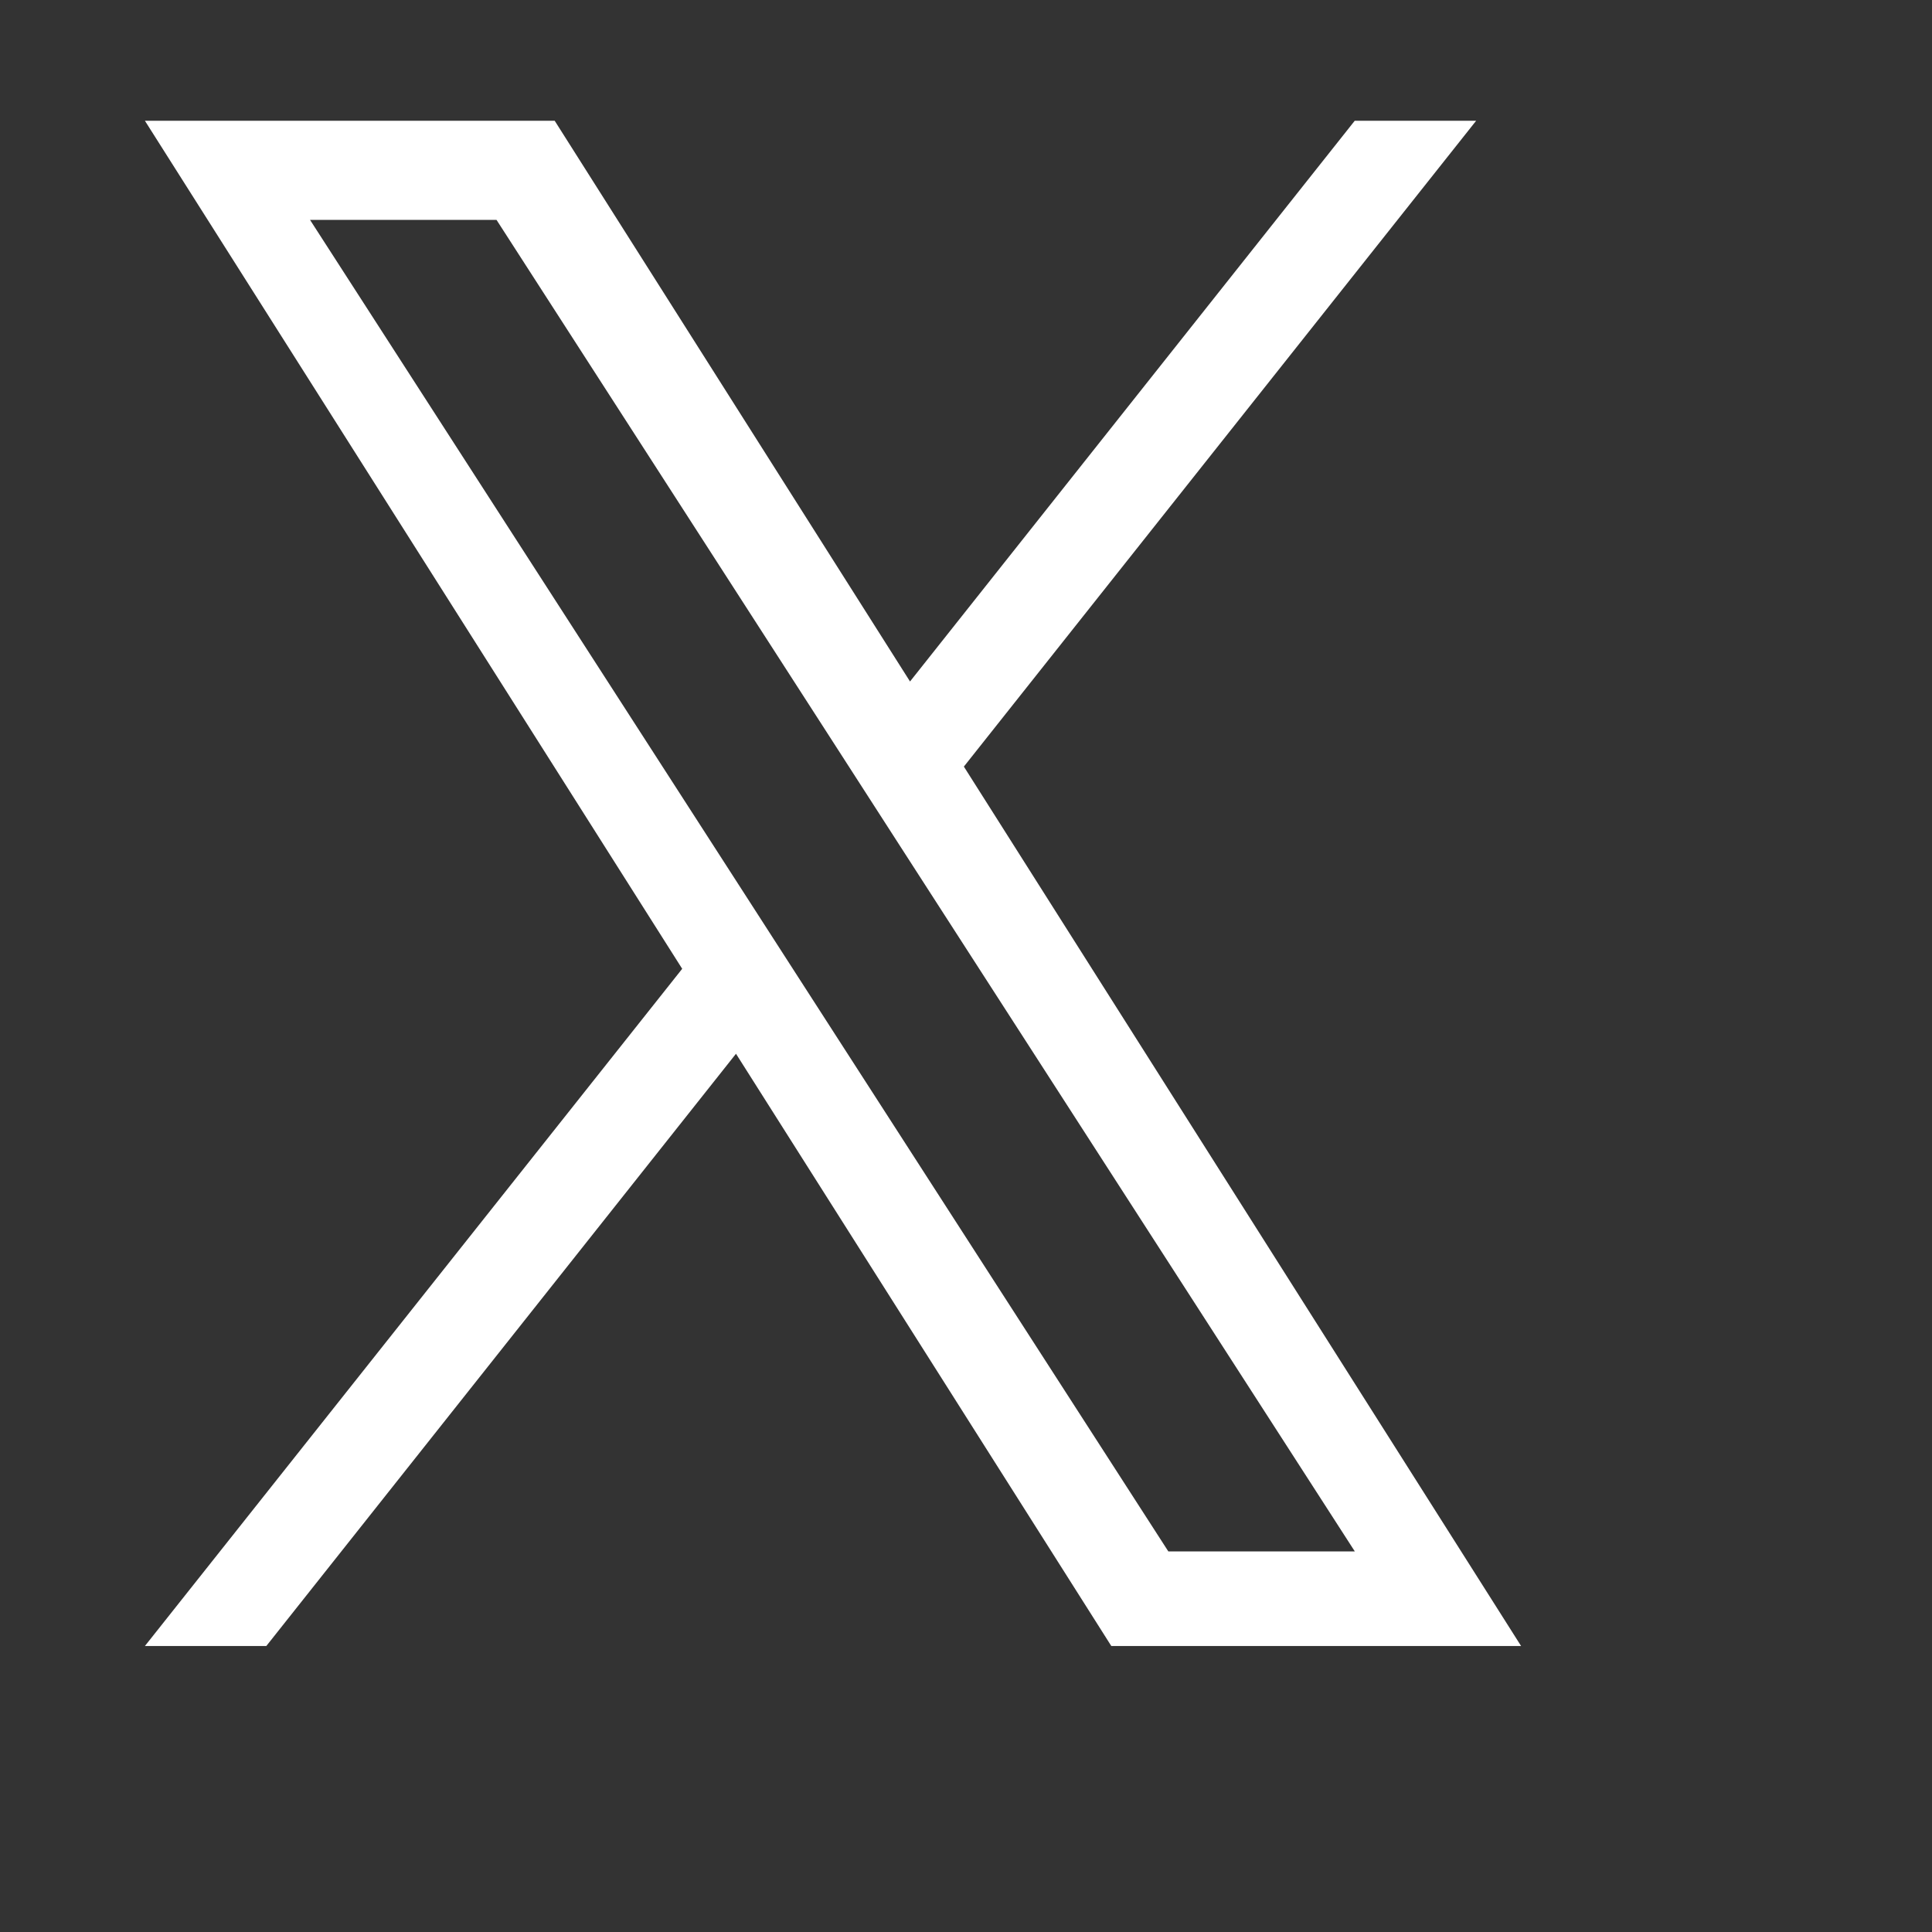<svg width="38" height="38" viewBox="0 0 38 38" fill="none" xmlns="http://www.w3.org/2000/svg">
<rect x="0" y="0" width="38" height="38" fill="#333333" stroke="none"/>
<path d="M18.958 15.078L29.034 2.375H26.646L17.899 13.404L10.91 2.375H2.85L13.418 19.055L2.85 32.375H5.238L14.476 20.726L21.858 32.375H29.918L18.958 15.078ZM15.688 19.201L14.618 17.54L6.098 4.325H9.766L16.64 14.99L17.71 16.651L26.648 30.515H22.98L15.688 19.201Z" fill="white"/>
</svg>
